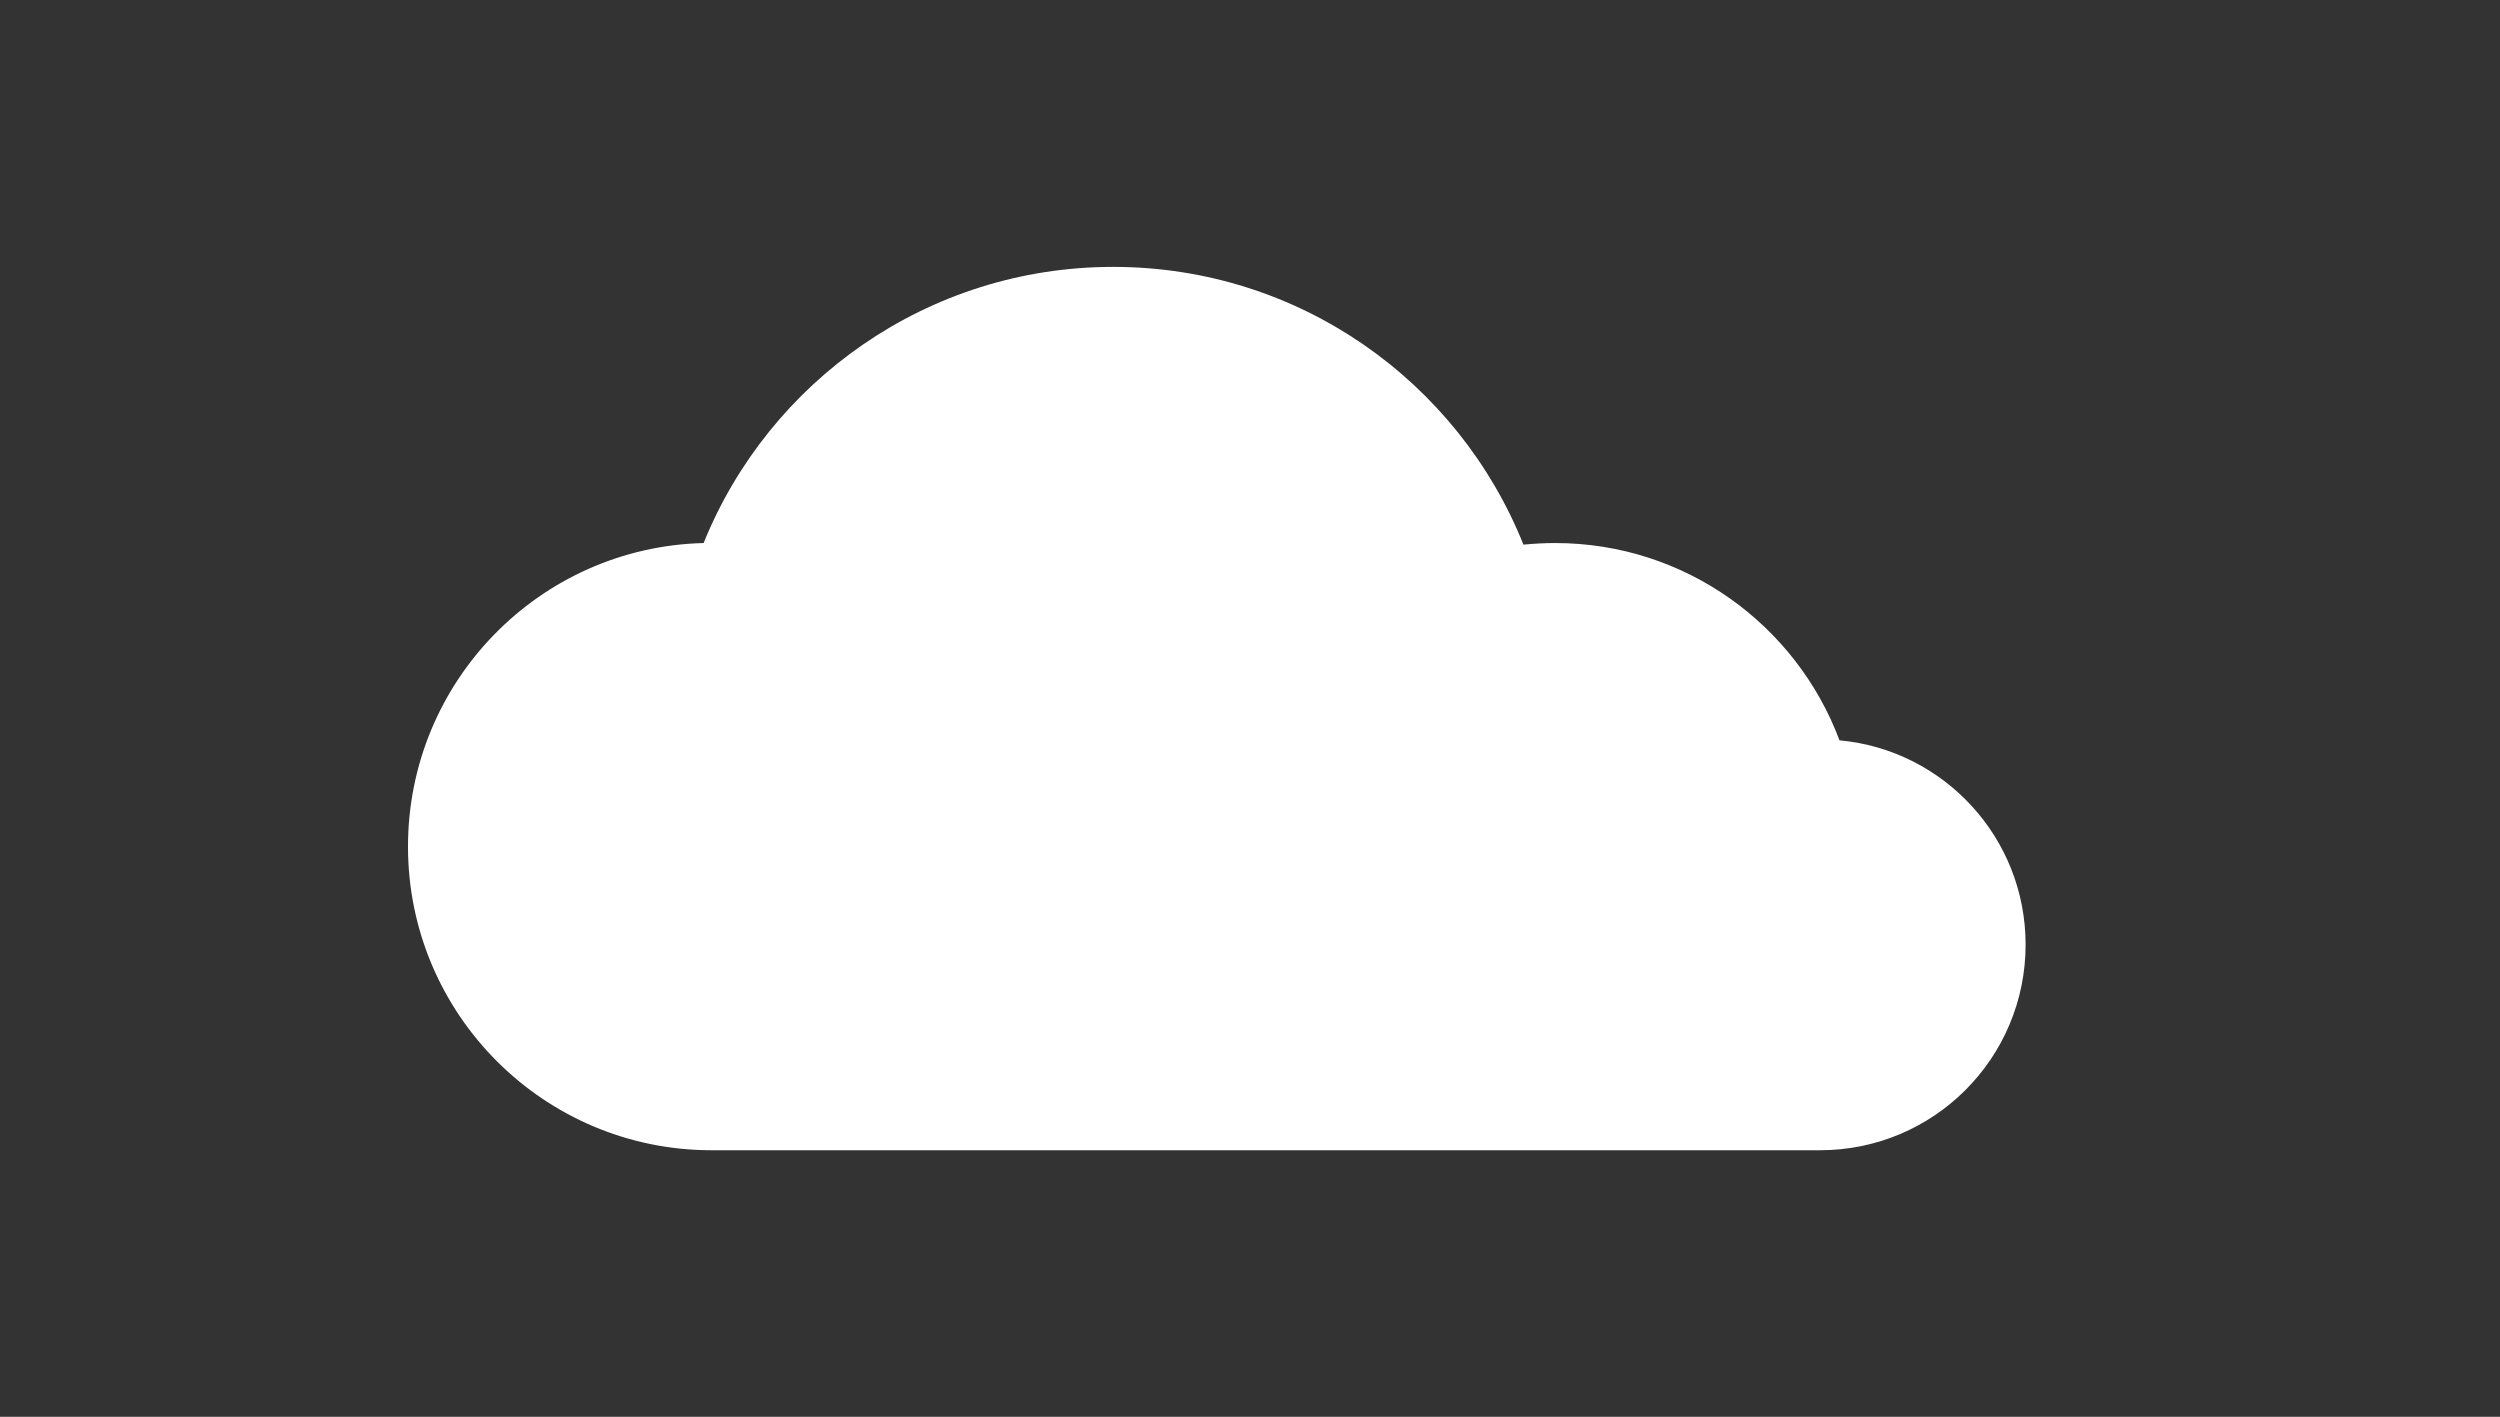 <?xml version="1.0" encoding="utf-8"?>
<!-- Generator: Adobe Illustrator 19.0.0, SVG Export Plug-In . SVG Version: 6.00 Build 0)  -->
<svg version="1.1" id="Layer_1" xmlns="http://www.w3.org/2000/svg" xmlns:xlink="http://www.w3.org/1999/xlink" x="0px" y="0px"
	 viewBox="0 0 783.1 443.8" style="enable-background:new 0 0 783.1 443.8;" xml:space="preserve">
<rect x="0" y="0" width="783.1" height="443.8" fill="#333333" stroke="none"/>
<style type="text/css">
	.st0{fill:#FFFFFF;}
</style>
<path id="XMLID_14_" class="st0" d="M634.5,295.9c0,35.6-28.8,64.4-64.4,64.4c-13.8,0-326,0-347.2,0c-52.5,0-95.1-42.6-95.1-95.1
	c0-51.7,41.2-93.8,92.6-95.1c20.5-50.7,70.2-86.5,128.3-86.5c58.3,0,108.1,36,128.5,87c3.2-0.3,6.5-0.5,9.9-0.5
	c40.8,0,75.6,25.7,89.1,61.8C608.9,234.9,634.5,262.4,634.5,295.9z"/>
</svg>

